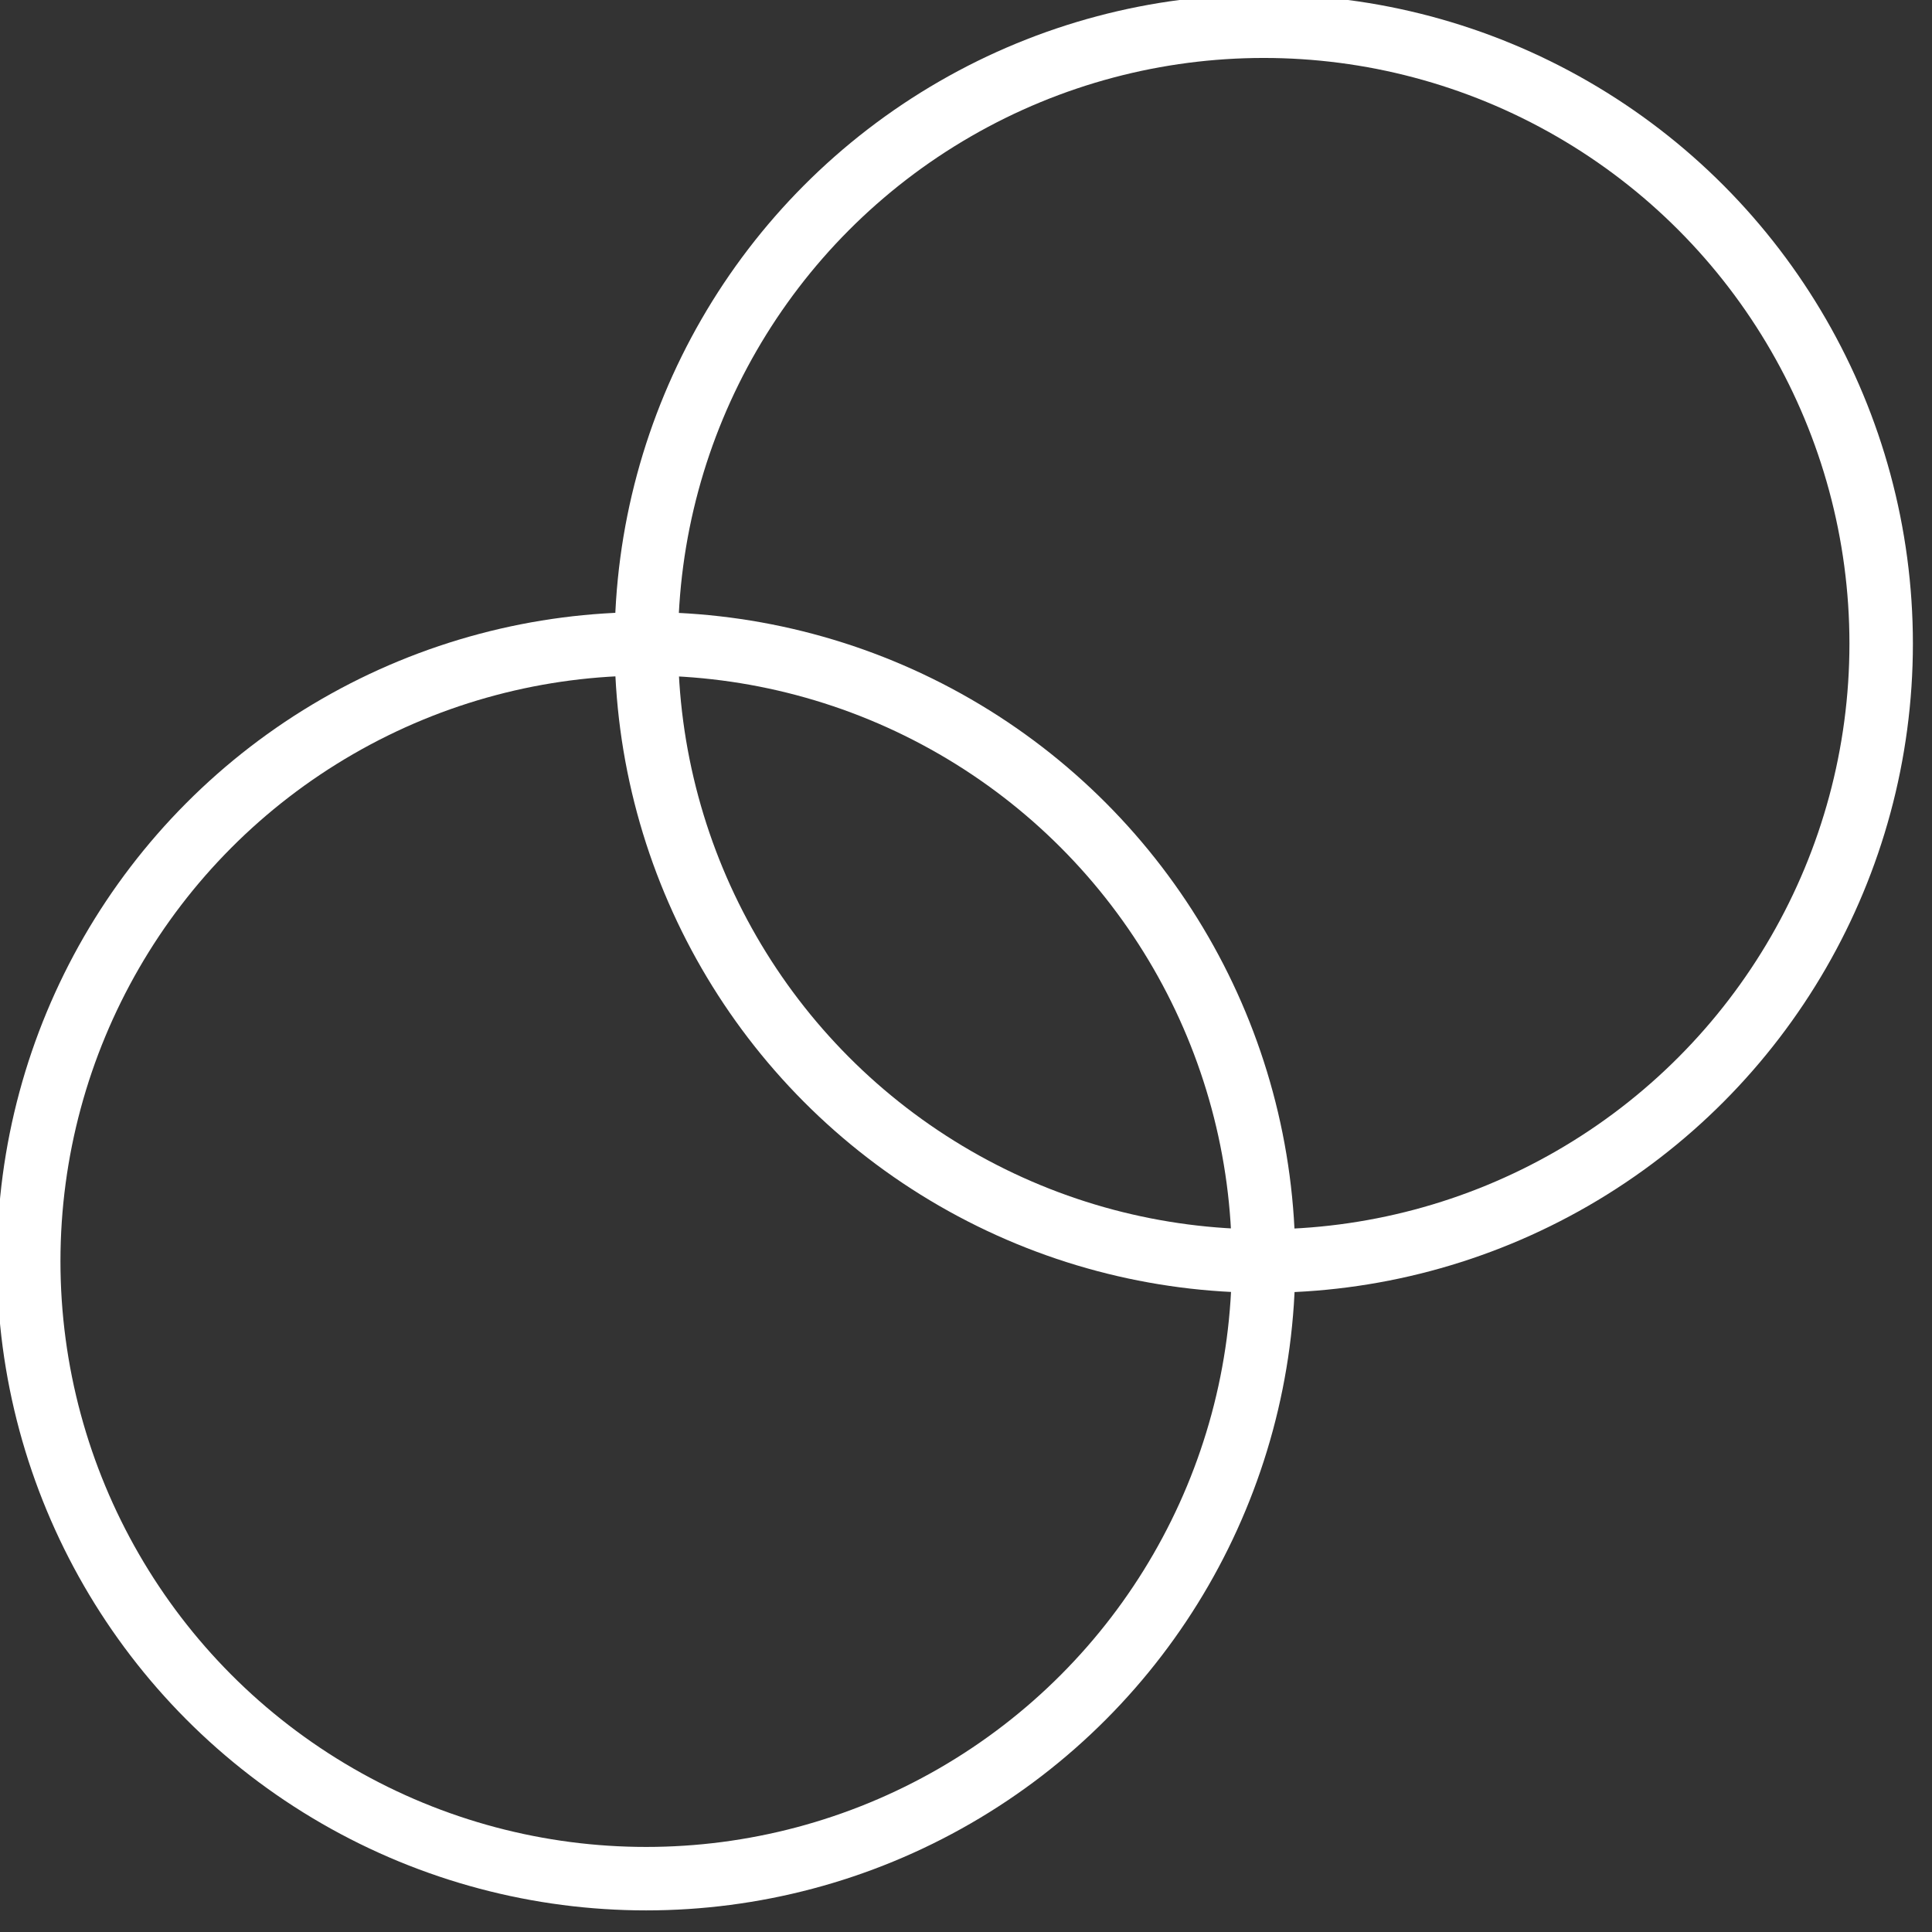 <?xml version="1.0" encoding="UTF-8" standalone="no"?>
<!DOCTYPE svg PUBLIC "-//W3C//DTD SVG 1.1//EN" "http://www.w3.org/Graphics/SVG/1.1/DTD/svg11.dtd">
<svg width="100%" height="100%" viewBox="0 0 61 61" version="1.1" xmlns="http://www.w3.org/2000/svg" xmlns:xlink="http://www.w3.org/1999/xlink" xml:space="preserve" xmlns:serif="http://www.serif.com/" style="fill-rule:evenodd;clip-rule:evenodd;stroke-linecap:round;stroke-linejoin:round;stroke-miterlimit:1.5;">
    <rect x="0" y="0" width="61" height="61" fill="#333333" stroke="none"/>
    <g transform="matrix(1,0,0,1,-1031.5,-445)">
        <g transform="matrix(1,0,0,1,749,-74)">
            <g transform="matrix(1.083,0,0,1.083,-0.333,-40.083)">
                <circle cx="298" cy="535" r="18" style="fill:none;stroke:white;stroke-width:1.85px;"/>
            </g>
            <g transform="matrix(1.083,0,0,1.083,-19.833,-20.583)">
                <circle cx="298" cy="535" r="18" style="fill:none;stroke:white;stroke-width:1.85px;"/>
            </g>
        </g>
    </g>
</svg>
